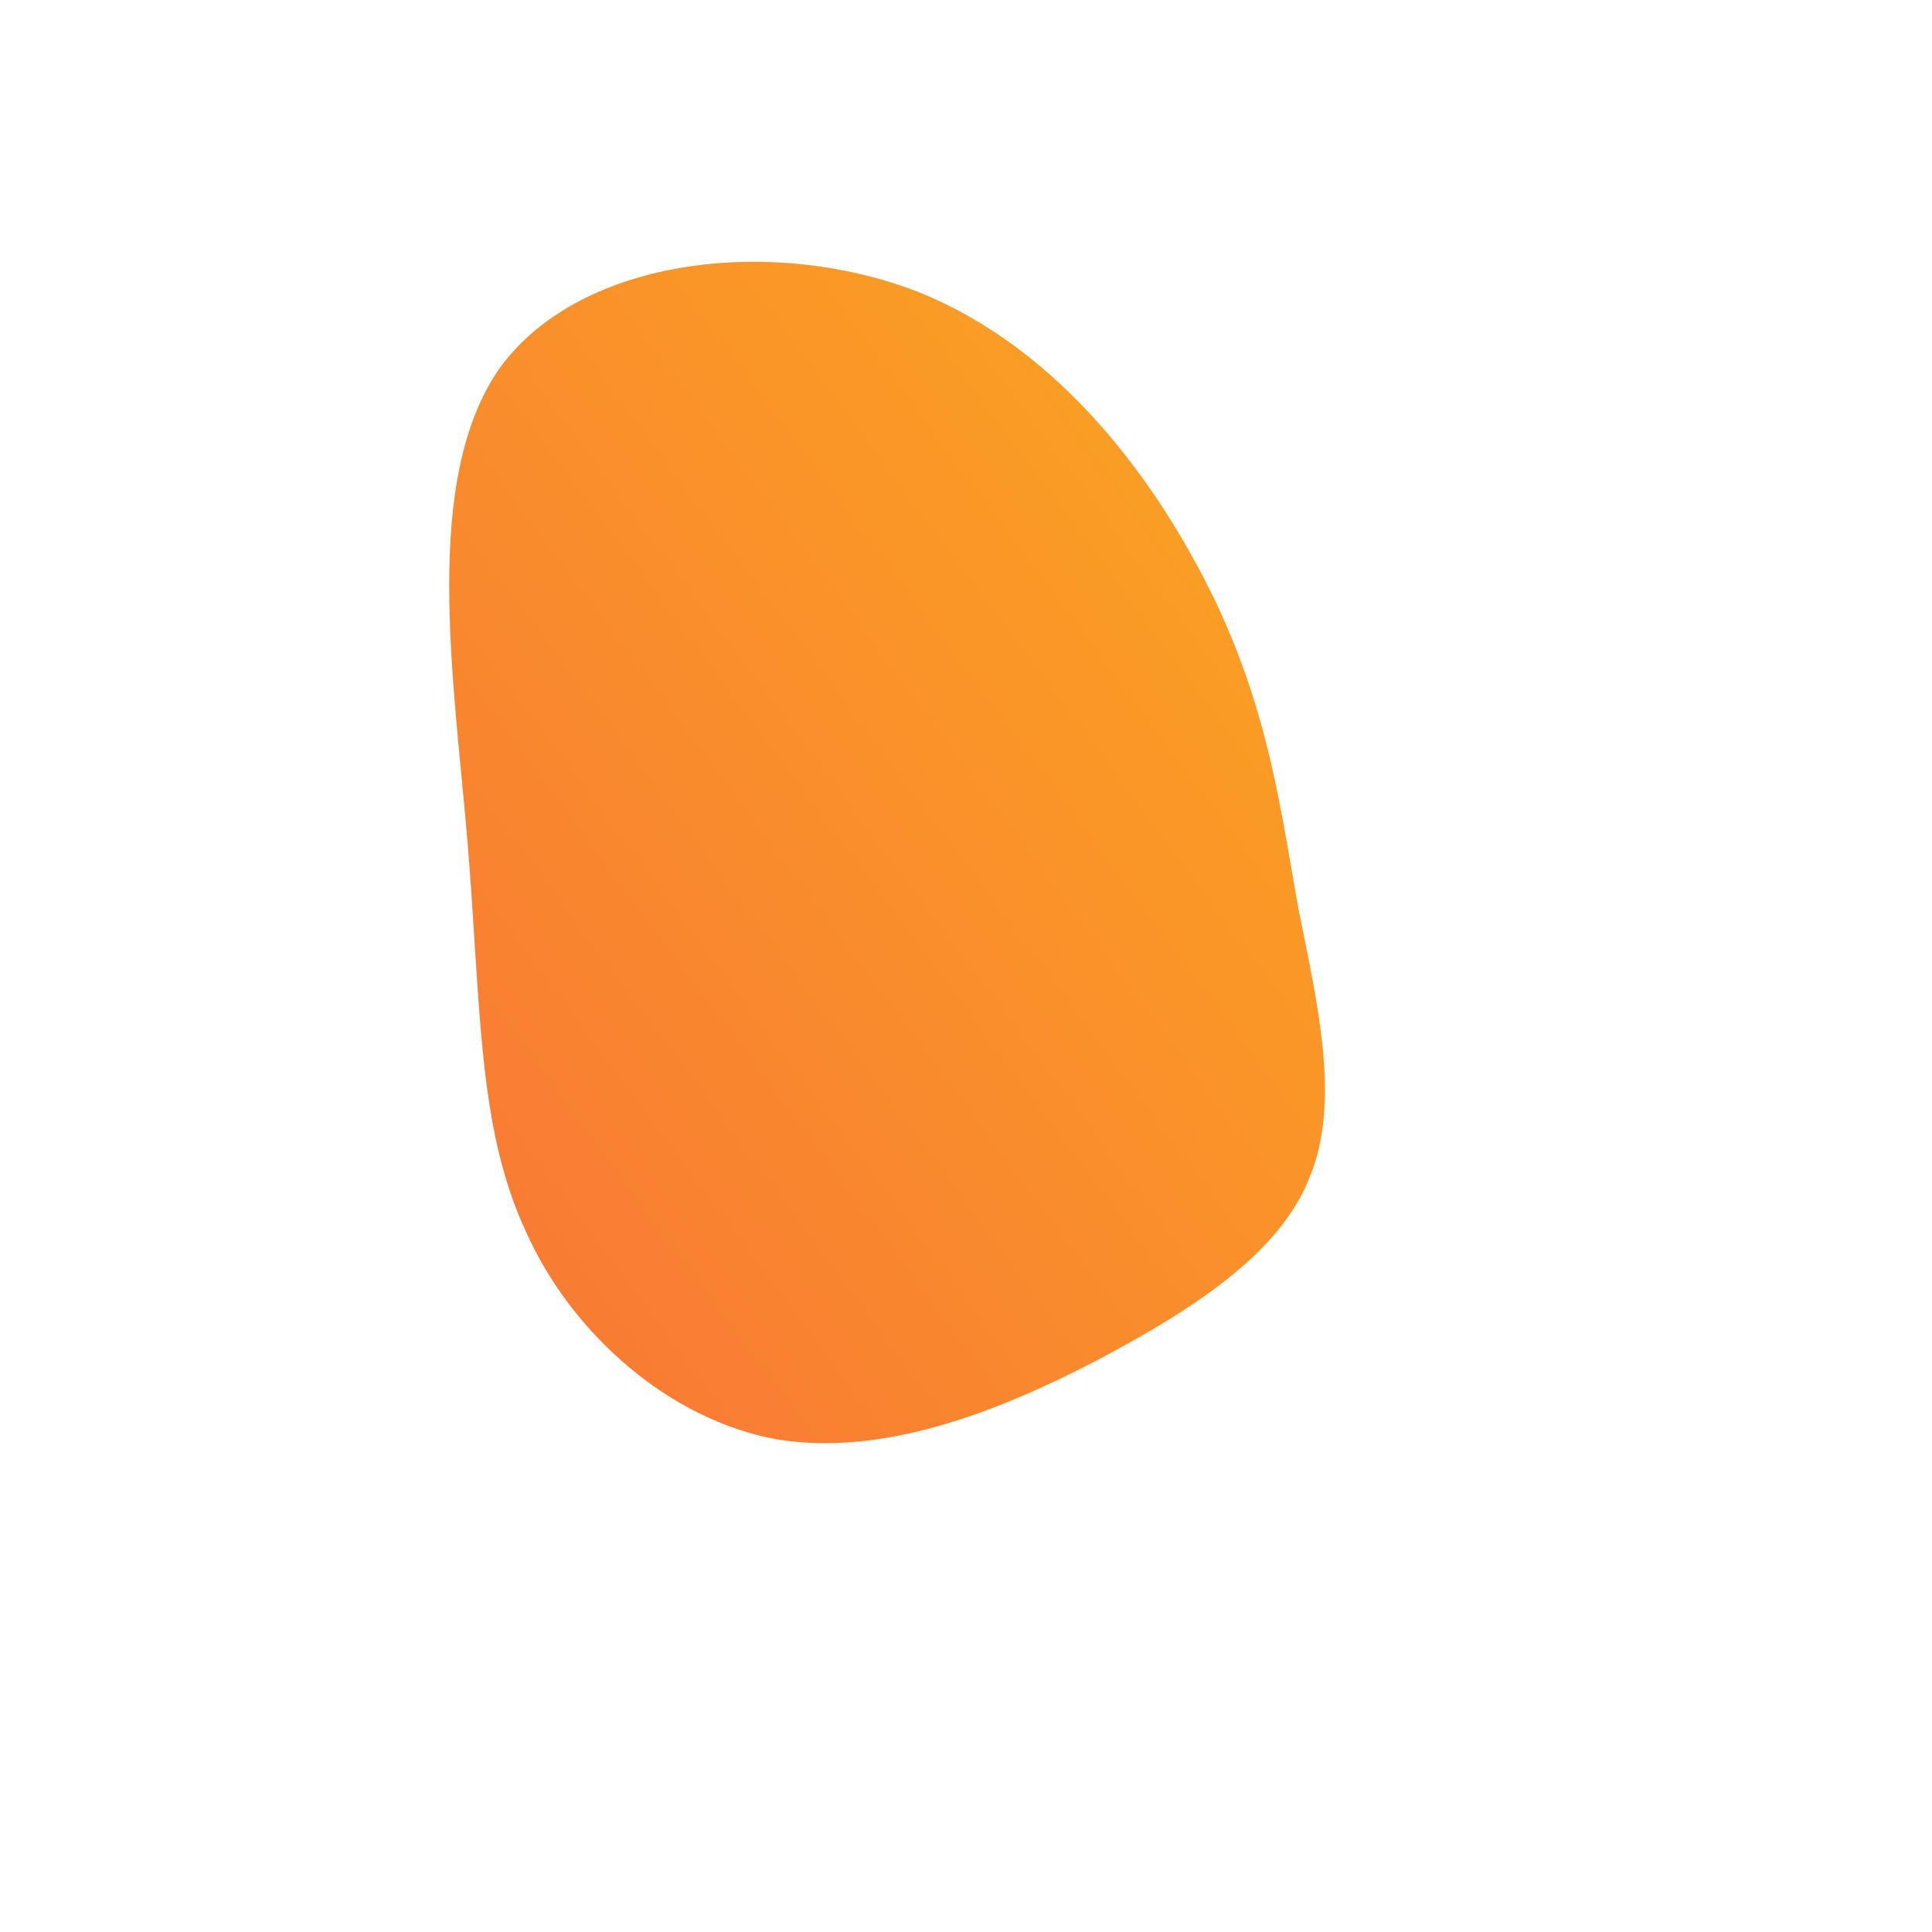 <!--?xml version="1.0" standalone="no"?-->
              <svg id="sw-js-blob-svg" viewBox="0 0 100 100" xmlns="http://www.w3.org/2000/svg" version="1.1">
                    <defs> 
                        <linearGradient id="sw-gradient" x1="0" x2="1" y1="1" y2="0">
                            <stop id="stop1" stop-color="rgba(248, 117, 55, 1)" offset="0%"></stop>
                            <stop id="stop2" stop-color="rgba(251, 168, 31, 1)" offset="100%"></stop>
                        </linearGradient>
                    </defs>
                <path fill="url(#sw-gradient)" d="M12.9,-18.9C15.7,-13,16.3,-8,17.2,-3C18.2,2,19.4,7,17.8,10.9C16.3,14.8,11.9,17.7,6.8,20.4C1.6,23.1,-4.3,25.4,-9.8,24.5C-15.3,23.5,-20.4,19.1,-22.8,13.7C-25.3,8.3,-25.1,2,-25.8,-6.4C-26.5,-14.8,-28.2,-25.2,-24.1,-31C-19.9,-36.7,-10,-37.8,-2.5,-34.9C5,-31.9,10,-24.9,12.9,-18.9Z" width="100%" height="100%" transform="translate(50 50)" stroke-width="0" style="transition: 0.3s;"></path>
              </svg>